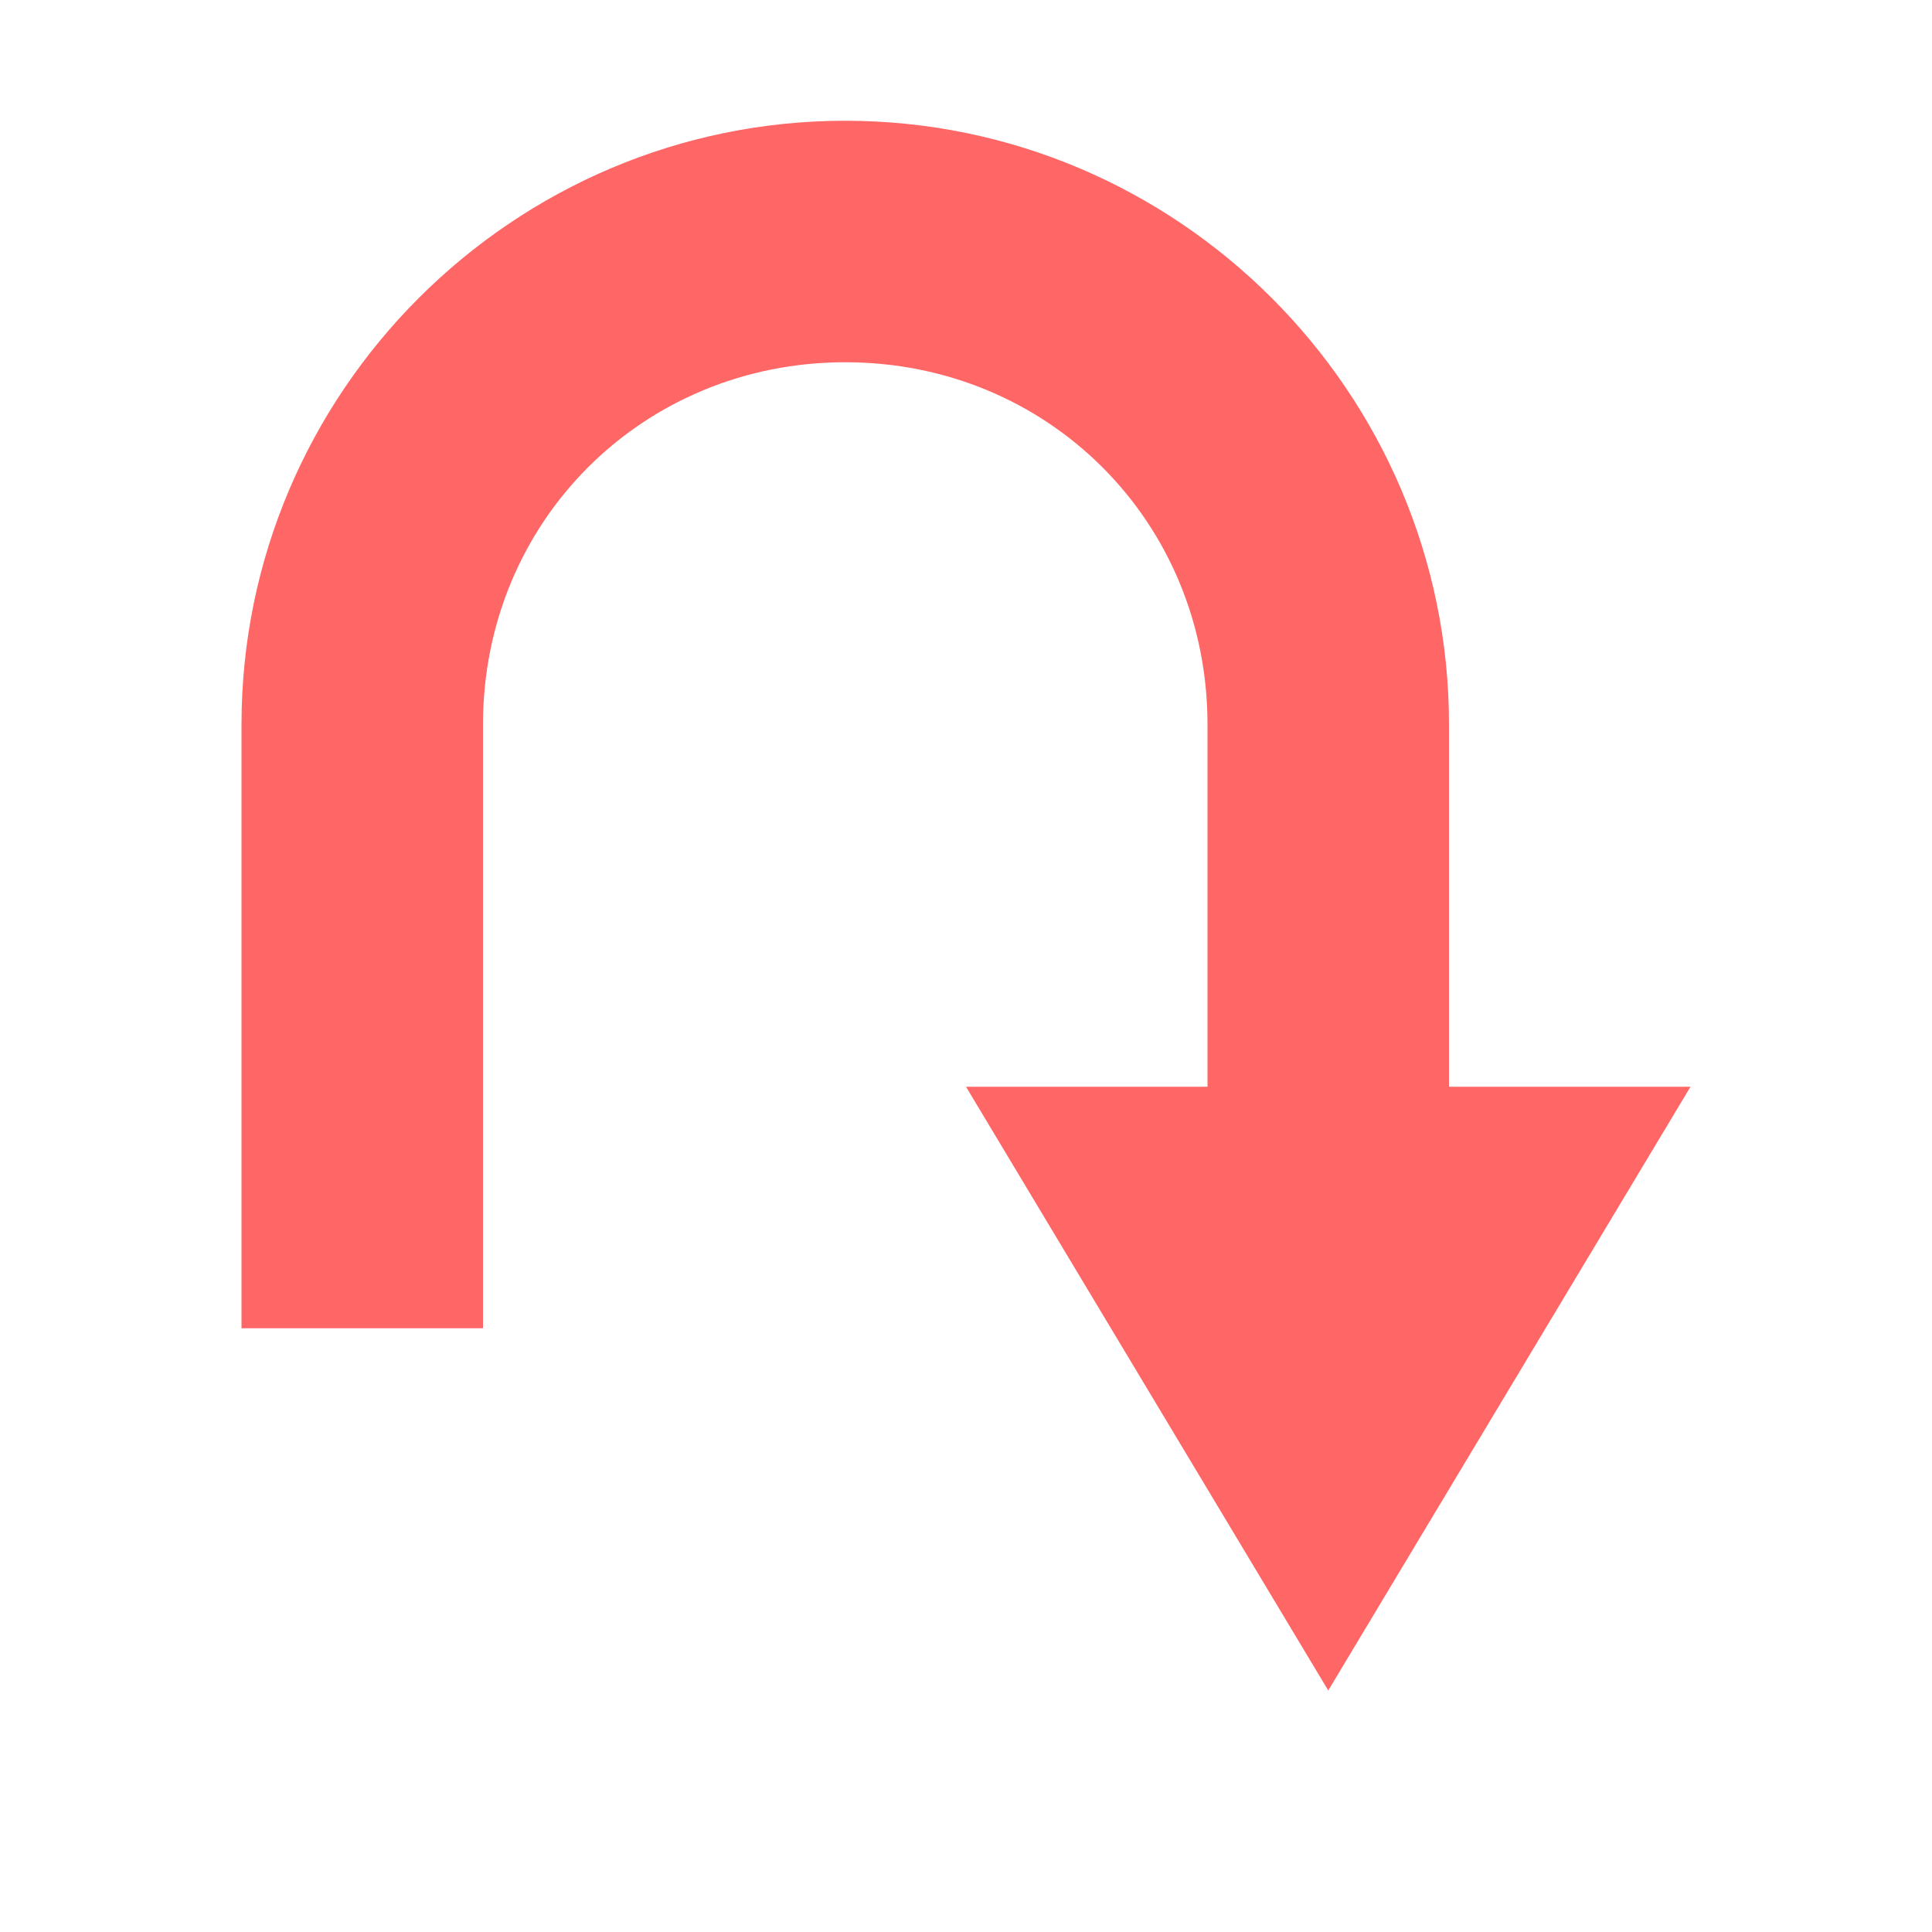 
<svg xmlns="http://www.w3.org/2000/svg" xmlns:xlink="http://www.w3.org/1999/xlink" width="16px" height="16px" viewBox="0 0 16 16" version="1.1">
<g id="surface1">
<path style=" stroke:none;fill-rule:nonzero;fill:#ff6666;fill-opacity:1;" d="M 14 9 L 11 14 L 8 9 L 10 9 L 10 6 C 10 4.32 8.68 3 7 3 C 5.32 3 4 4.32 4 6 L 4 11 L 2 11 L 2 6 C 2 3.246 4.25 1 7 1 C 9.75 1 12 3.246 12 6 L 12 9 Z M 14 9 "/>
</g>
</svg>
